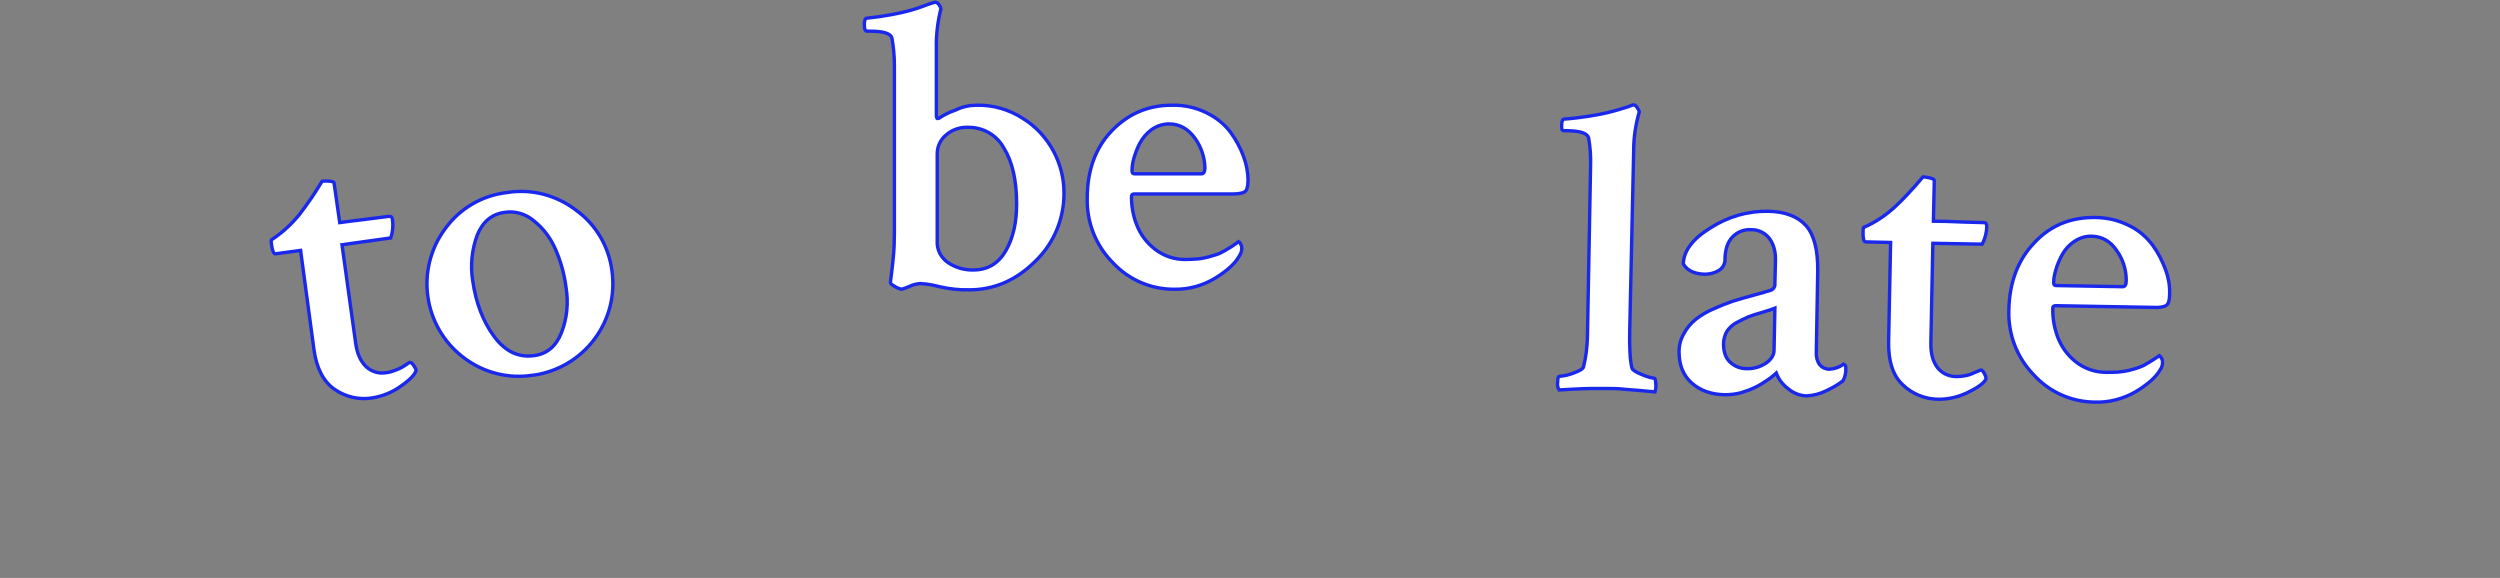 <?xml version="1.0" encoding="utf-8"?>
<!-- Generator: Adobe Illustrator 21.1.0, SVG Export Plug-In . SVG Version: 6.00 Build 0)  -->
<svg version="1.1" id="Layer_1" xmlns="http://www.w3.org/2000/svg" xmlns:xlink="http://www.w3.org/1999/xlink" x="0px" y="0px"
	 viewBox="0 0 881.6 203.8" style="enable-background:new 0 0 881.6 203.8;" xml:space="preserve">
<rect x="0" y="0" width="881.6" height="203.8" fill="#808080" stroke="none"/>
<style type="text/css">
	.st0{fill:#FFFFFF;stroke:#1928EB;stroke-width:1.2;stroke-miterlimit:10;}
</style>
<title>title</title>
<path class="st0" d="M106,88.3l-8.8,1.2c-0.7,0.1-1.2-1.1-1.5-3.6c-0.1-0.4-0.1-0.9,0-1.3c3.8-2.5,7.2-5.6,10-9.1
	c1.1-1.4,2.2-3,3.5-4.8c1.3-1.8,2.7-4.1,4.4-6.8c0.9-0.1,1.9-0.1,2.8,0c0.9,0.1,1.4,0.3,1.4,0.6l2,14c2.4-0.3,5.8-0.8,10.2-1.3
	l7.1-0.9c0.8-0.1,1.2,0.3,1.3,1.1c0.3,2.2,0.1,4.4-0.6,6.5l-17.2,2.4l4.8,34.6c0.5,3.8,1.8,6.6,3.7,8.4c1.9,1.8,4.6,2.6,7.2,2.1
	c1-0.1,2-0.4,3-0.8c0.9-0.3,1.7-0.7,2.5-1.1c0.6-0.4,1.2-0.8,1.7-1.1c0.3-0.2,0.6-0.4,0.9-0.6c0.4-0.1,0.9,0.2,1.5,1.1
	c0.6,0.9,0.9,1.5,0.8,1.8c-0.4,1.4-2.2,3.3-5.4,5.5c-2.9,2.1-6.3,3.5-9.9,4.1c-4.7,0.8-9.5-0.3-13.4-3c-3.9-2.7-6.4-7.4-7.3-14.1
	L106,88.3z"/>
<path class="st0" d="M178.8,67.9c8.6-1.4,17.4,0.9,24.3,6.2c7,5,11.6,12.8,12.7,21.4c2.5,17.8-9.8,34.2-27.6,36.8
	c-0.1,0-0.2,0-0.3,0c-8.6,1.4-17.5-0.9-24.4-6.2c-14.3-10.8-17.2-31.2-6.4-45.6C162.3,73.4,170.1,68.9,178.8,67.9z M177.9,74.9
	c-4.5,0.6-7.7,3.3-9.6,8c-1.9,5.1-2.5,10.7-1.6,16.1c1.1,7.7,3.6,14.3,7.5,19.6c3.9,5.3,8.6,7.6,14.2,6.8c4.5-0.6,7.7-3.3,9.6-8.1
	c2-5.1,2.5-10.6,1.6-16c-0.6-4.7-1.9-9.3-3.8-13.6c-1.7-3.8-4.2-7.2-7.5-9.8C185.4,75.4,181.6,74.3,177.9,74.9z"/>
<path class="st0" d="M574.7,116.8c-0.1,6,0.1,10.3,0.8,13c0.2,0.7,1.3,1.4,3.5,2.3c1.4,0.6,2.9,1.1,4.4,1.3c0.3,0,0.4,0.7,0.5,2
	c0.1,0.9,0,1.9-0.3,2.8l-5.4-0.5c-2.3-0.2-4.3-0.3-6.1-0.5s-3.6-0.2-5.2-0.2c-1.8,0-3.7,0-5.5,0c-1.8,0-3.9,0.1-6.1,0.2l-5.5,0.3
	c-0.5-0.8-0.7-1.8-0.5-2.7c0-1.4,0.2-2.1,0.6-2.1c1.7-0.1,3.3-0.5,4.9-1.1c2.2-0.8,3.4-1.5,3.6-2.2c0.9-3.5,1.3-7.1,1.4-10.7
	l1.1-60.2c0.1-3.3-0.1-6.6-0.7-9.9c-0.5-1.6-2.8-2.4-7.2-2.5h-1.5c-0.6,0-0.9-0.6-0.8-1.8c0-1.5,0.3-2.3,0.9-2.3
	c3-0.2,5.8-0.6,8.6-1c2.7-0.4,5-0.9,6.8-1.3c1.8-0.4,3.3-0.9,4.7-1.3c1.3-0.4,2.4-0.7,3.1-1l1-0.4h0.3c0.4,0,0.8,0.3,1.2,0.9
	c0.3,0.4,0.6,0.9,0.8,1.5c-1.3,4.4-2,9-2,13.6L574.7,116.8z"/>
<path class="st0" d="M623.4,74.5c6,0.1,10.5,1.8,13.4,5s4.3,8.6,4.2,16.2l-0.5,28.5c-0.1,1.6,0.3,3.2,1.2,4.4c0.8,1,2.1,1.6,3.4,1.6
	c1.8-0.1,3.6-0.7,5-1.8c0.6,0.2,0.9,0.7,0.8,1.6c0.1,1.5-0.3,3-1,4.3c-1.8,1.4-3.8,2.5-5.9,3.5c-2.2,1.1-4.6,1.7-7,1.8
	c-2.4-0.1-4.7-1-6.5-2.6c-1.9-1.4-3.3-3.3-4.1-5.4c-0.1,0.1-0.5,0.4-1.1,0.9s-1.5,1.2-2.6,1.9c-1.2,0.8-2.5,1.6-3.8,2.2
	c-1.6,0.8-3.3,1.4-5,1.9c-1.9,0.5-3.8,0.7-5.7,0.7c-4.8-0.1-8.7-1.5-11.7-4.2s-4.4-6.4-4.4-11c0-2.3,0.6-4.5,1.8-6.5
	c1-1.9,2.4-3.5,4.1-4.9c1.9-1.5,4-2.7,6.3-3.7c2.2-1,4.5-1.9,6.8-2.7c1.9-0.6,4.3-1.3,7.3-2.1c3-0.8,5-1.4,6.2-1.8
	c0.9-0.4,1.4-1.3,1.3-2.3l0.2-8c0.1-3.4-0.7-6-2.2-8c-1.5-1.9-3.8-3-6.2-3c-2.5-0.2-5,0.7-6.8,2.6c-1.7,1.8-2.5,4.3-2.6,7.6
	c0.1,1.7-0.7,3.3-2.2,4.2c-1.5,0.9-3.2,1.3-5,1.3c-3.6-0.1-6.1-1.3-7.5-3.6c0.1-4.6,3.3-8.9,9.7-12.8
	C609.4,76.4,616.3,74.4,623.4,74.5z M615.9,130c2.4,0.1,4.8-0.6,6.8-1.9c1.9-1.3,2.9-2.9,2.9-4.6l0.3-14.8c-0.7,0.3-2.1,0.7-4.3,1.4
	c-2.2,0.6-3.9,1.2-5,1.6c-1.4,0.6-2.8,1.3-4.1,2c-1.4,0.7-2.6,1.8-3.5,3.1c-0.7,1.2-1.1,2.6-1.2,4c-0.1,3.1,0.7,5.4,2.2,6.8
	C611.6,129.2,613.7,130,615.9,130L615.9,130z"/>
<path class="st0" d="M666.7,85.5l-8.8-0.2c-0.7,0-1-1.3-0.9-3.8c0-0.4,0-0.9,0.2-1.3c4.2-1.8,8-4.4,11.3-7.5
	c1.3-1.2,2.7-2.6,4.2-4.2s3.3-3.6,5.4-6.1c0.9,0,1.8,0.2,2.7,0.4c0.9,0.3,1.3,0.5,1.3,0.8L681.8,78c2.5,0,6,0.1,10.5,0.3l7.2,0.2
	c0.8,0,1.1,0.4,1.1,1.3c0,2.2-0.6,4.4-1.6,6.3l-17.4-0.3l-0.7,34.9c-0.1,3.9,0.7,6.8,2.3,8.9c1.6,2.1,4.1,3.2,6.8,3.2
	c1,0,2-0.1,3-0.3c0.9-0.2,1.8-0.4,2.6-0.8c0.7-0.3,1.3-0.6,1.9-0.8c0.3-0.2,0.7-0.3,1-0.4c0.4-0.1,0.8,0.4,1.3,1.3s0.6,1.6,0.5,1.9
	c-0.6,1.3-2.7,2.9-6.2,4.6c-3.2,1.6-6.8,2.5-10.4,2.5c-4.7,0-9.3-1.8-12.7-5.1c-3.5-3.3-5.1-8.3-5-15.1L666.7,85.5z"/>
<path class="st0" d="M738.8,76.7c4.2,0,8.4,1,12.1,2.9c3.3,1.6,6.1,4,8.3,7c1.9,2.6,3.4,5.6,4.5,8.6c1,2.7,1.5,5.6,1.4,8.5
	c0,2.1-0.4,3.5-1.2,4c-0.7,0.5-2.2,0.8-4.4,0.7l-34.6-0.6c-0.7,0-1,0.3-1,0.8c-0.1,3.5,0.5,6.9,1.7,10.2c1.3,3.4,3.4,6.4,6.3,8.7
	c3.1,2.5,6.9,3.8,10.9,3.8c1.4,0,2.8,0,4.2-0.1c1.3-0.1,2.5-0.3,3.8-0.6c1.2-0.3,2.2-0.6,3.1-0.9c0.9-0.3,1.9-0.7,2.7-1.2l2-1.2
	c0.4-0.2,1.4-0.9,2.9-1.9c0.3,0.2,0.5,0.5,0.7,0.9c0.3,0.4,0.4,0.9,0.4,1.5c0,1-0.3,1.9-0.9,2.7c-1.5,2.6-4.4,5.1-8.7,7.7
	c-4.4,2.5-9.4,3.8-14.4,3.6c-8.2-0.1-16-3.6-21.5-9.7c-5.9-6.1-9-14.3-8.7-22.8c0.2-9.7,3.2-17.6,8.9-23.6
	C723,79.5,730.2,76.6,738.8,76.7z M737.7,83.3c-2.2-0.1-4.4,0.6-6.3,1.9c-1.8,1.2-3.3,2.9-4.3,4.8c-0.9,1.7-1.7,3.5-2.2,5.4
	c-0.4,1.4-0.7,2.8-0.7,4.3c0,0.7,0.3,1,0.8,1l23.5,0.4c0.9,0,1.3-0.7,1.3-2.2c0-3.7-1.1-7.3-3.2-10.3
	C744.4,85.2,741.4,83.4,737.7,83.3z"/>
<path class="st0" d="M344.5,37.1c5.7-0.1,11.3,1.5,16.1,4.6c4.6,2.8,8.3,6.8,10.9,11.6c2.4,4.5,3.7,9.5,3.7,14.6
	c0.1,9.1-3.5,17.9-10.1,24.2c-6.7,6.7-14.5,10.1-23.2,10.1c-3.6,0.1-7.1-0.3-10.6-1.1c-2.2-0.6-4.5-1-6.8-1.1
	c-1.3,0.1-2.6,0.4-3.8,1c-0.9,0.4-1.9,0.8-2.9,1c-0.7-0.2-1.5-0.5-2.1-0.9c-1.1-0.6-1.7-1.1-1.7-1.4c0-0.3,0.1-1.2,0.3-2.6
	s0.4-3.5,0.7-6.2c0.3-2.9,0.4-5.9,0.4-8.8v-59c0-3.3-0.3-6.6-0.9-9.8c-0.5-1.5-3-2.3-7.5-2.3h-1.3c-0.6,0-0.9-0.8-0.9-2.3
	s0.3-2.3,0.9-2.3c3-0.3,5.8-0.7,8.5-1.2s4.9-1,6.7-1.5c1.8-0.5,3.3-1,4.6-1.5c1.3-0.5,2.7-1,4.1-1.4h0.3c0.5,0.1,0.9,0.4,1.2,0.8
	c0.3,0.4,0.6,1,0.7,1.5c-1.1,4.4-1.7,9-1.6,13.6v24c0,0.2,0,0.4,0.1,0.7c0,0.3,0.1,0.4,0.3,0.4c0.2,0,0.4-0.1,0.5-0.1
	c1.8-1.2,3.8-2.2,5.9-2.9C339.5,37.6,342,37.1,344.5,37.1z M341.3,44.9c-2.9-0.1-5.7,0.9-7.8,2.8c-1.9,1.6-3,4-3,6.5v30.7
	c-0.2,3.1,1.3,6,3.8,7.7c2.7,1.8,5.8,2.7,9,2.6c5,0,8.8-2.3,11.4-6.8s3.8-10,3.8-16.5c0-8.3-1.5-14.9-4.5-19.7
	C351.5,47.6,346.6,44.8,341.3,44.9z"/>
<path class="st0" d="M413.3,37.1c4.2-0.1,8.4,0.8,12.2,2.7c3.3,1.6,6.2,3.9,8.4,6.8c1.9,2.6,3.5,5.5,4.6,8.5c1,2.7,1.6,5.6,1.6,8.5
	c0,2.1-0.4,3.5-1.1,4c-0.7,0.5-2.2,0.8-4.4,0.8H400c-0.7,0-1,0.3-1,0.9c0,3.5,0.6,6.9,1.9,10.1c1.3,3.4,3.6,6.3,6.4,8.5
	c3.1,2.4,7,3.7,10.9,3.6c1.4,0,2.8-0.1,4.2-0.2c1.3-0.1,2.5-0.4,3.8-0.7c1.2-0.3,2.2-0.7,3-0.9c0.9-0.3,1.8-0.8,2.7-1.3l2-1.2
	c0.4-0.2,1.4-0.9,2.9-2c0.3,0.2,0.6,0.5,0.7,0.9c0.3,0.4,0.4,0.9,0.4,1.4c0,1-0.3,2-0.9,2.8c-1.4,2.6-4.3,5.2-8.5,7.8
	c-4.3,2.6-9.3,4-14.3,3.9c-8.2,0.1-16.1-3.3-21.7-9.3c-6-6-9.3-14.2-9.1-22.7c0-9.7,2.8-17.7,8.5-23.7S404.6,37.1,413.3,37.1z
	 M412.3,43.7c-2.2,0-4.4,0.7-6.2,2c-1.8,1.3-3.2,3-4.2,4.9c-0.9,1.7-1.6,3.6-2.1,5.4c-0.4,1.4-0.6,2.8-0.6,4.3c0,0.7,0.3,1,0.9,1
	h23.5c0.9,0,1.3-0.7,1.3-2.2c-0.1-3.7-1.3-7.2-3.4-10.2C419.1,45.5,416,43.7,412.3,43.7L412.3,43.7z"/>
</svg>
